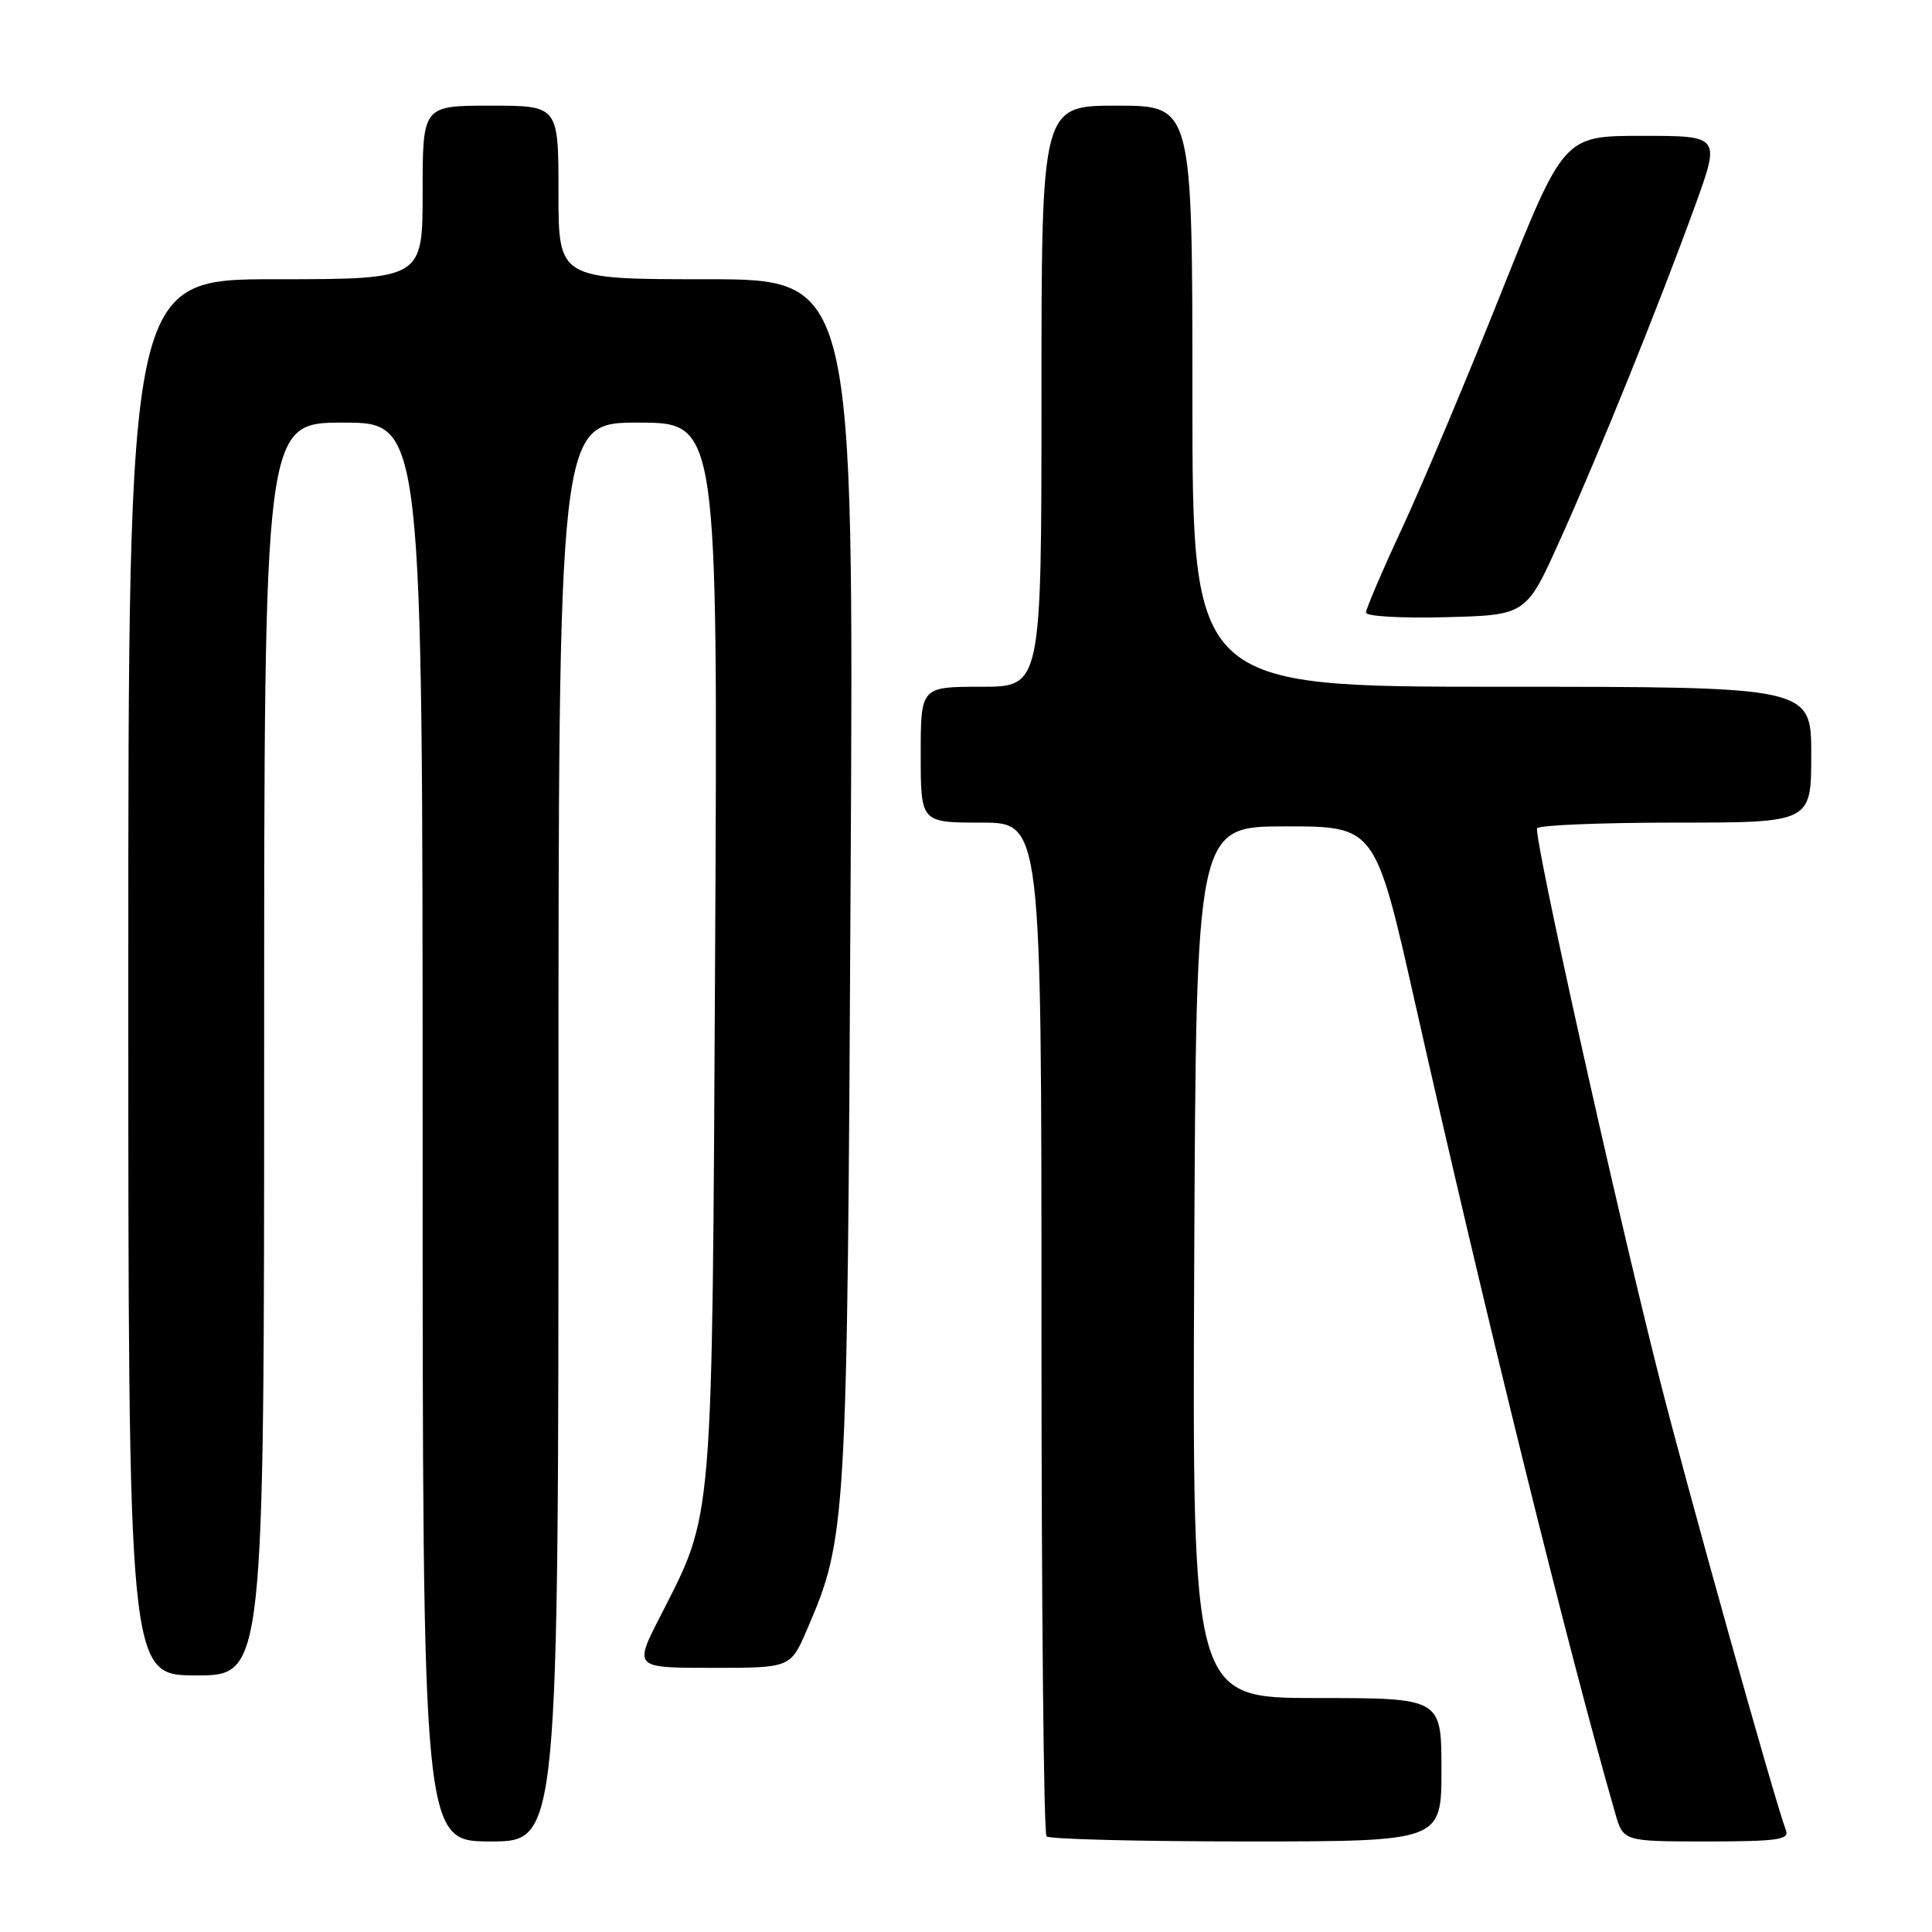 <?xml version="1.0" encoding="UTF-8" standalone="no"?>
<!DOCTYPE svg PUBLIC "-//W3C//DTD SVG 1.1//EN" "http://www.w3.org/Graphics/SVG/1.1/DTD/svg11.dtd" >
<svg xmlns="http://www.w3.org/2000/svg" xmlns:xlink="http://www.w3.org/1999/xlink" version="1.1" viewBox="0 0 256 256">
 <g >
 <path fill="currentColor"
d=" M 74.00 150.00 C 74.00 56.00 74.00 56.00 84.56 56.00 C 95.12 56.00 95.12 56.00 94.76 125.75 C 94.35 203.19 94.60 200.21 87.46 214.22 C 84.00 221.00 84.00 221.00 94.38 221.00 C 104.75 221.00 104.75 221.00 106.94 215.91 C 112.18 203.73 112.26 202.42 112.71 116.75 C 113.14 37.00 113.14 37.00 93.57 37.00 C 74.00 37.00 74.00 37.00 74.00 25.50 C 74.00 14.00 74.00 14.00 65.00 14.00 C 56.00 14.00 56.00 14.00 56.00 25.50 C 56.00 37.00 56.00 37.00 36.50 37.00 C 17.00 37.00 17.00 37.00 17.00 129.50 C 17.00 222.00 17.00 222.00 26.00 222.00 C 35.00 222.00 35.00 222.00 35.00 139.00 C 35.00 56.00 35.00 56.00 45.50 56.00 C 56.00 56.00 56.00 56.00 56.00 150.00 C 56.00 244.00 56.00 244.00 65.00 244.00 C 74.00 244.00 74.00 244.00 74.00 150.00 Z  M 191.00 234.50 C 191.00 225.00 191.00 225.00 174.49 225.00 C 157.98 225.00 157.98 225.00 158.24 167.25 C 158.50 109.50 158.50 109.50 170.37 109.50 C 182.24 109.50 182.24 109.50 187.53 133.00 C 196.71 173.79 207.68 218.21 214.02 240.25 C 215.09 244.00 215.09 244.00 226.15 244.00 C 235.54 244.00 237.13 243.77 236.64 242.51 C 235.20 238.76 223.56 197.17 219.89 182.66 C 214.03 159.51 203.16 110.64 203.68 109.75 C 203.92 109.34 212.19 109.00 222.06 109.00 C 240.00 109.00 240.00 109.00 240.00 100.00 C 240.00 91.00 240.00 91.00 199.00 91.00 C 158.00 91.00 158.00 91.00 158.00 52.50 C 158.00 14.00 158.00 14.00 148.00 14.00 C 138.00 14.00 138.00 14.00 138.00 52.50 C 138.00 91.00 138.00 91.00 130.00 91.00 C 122.00 91.00 122.00 91.00 122.00 100.00 C 122.00 109.00 122.00 109.00 130.00 109.00 C 138.00 109.00 138.00 109.00 138.00 175.83 C 138.00 212.59 138.30 242.97 138.67 243.33 C 139.03 243.70 150.96 244.00 165.17 244.00 C 191.00 244.00 191.00 244.00 191.00 234.50 Z  M 206.73 71.50 C 212.01 59.78 219.86 40.33 224.61 27.25 C 227.96 18.00 227.96 18.00 217.59 18.00 C 207.21 18.00 207.21 18.00 198.93 38.75 C 194.38 50.16 188.48 64.18 185.83 69.89 C 183.17 75.60 181.00 80.68 181.00 81.17 C 181.00 81.67 185.78 81.94 191.62 81.78 C 202.24 81.50 202.24 81.50 206.73 71.50 Z "/>
</g>
</svg>